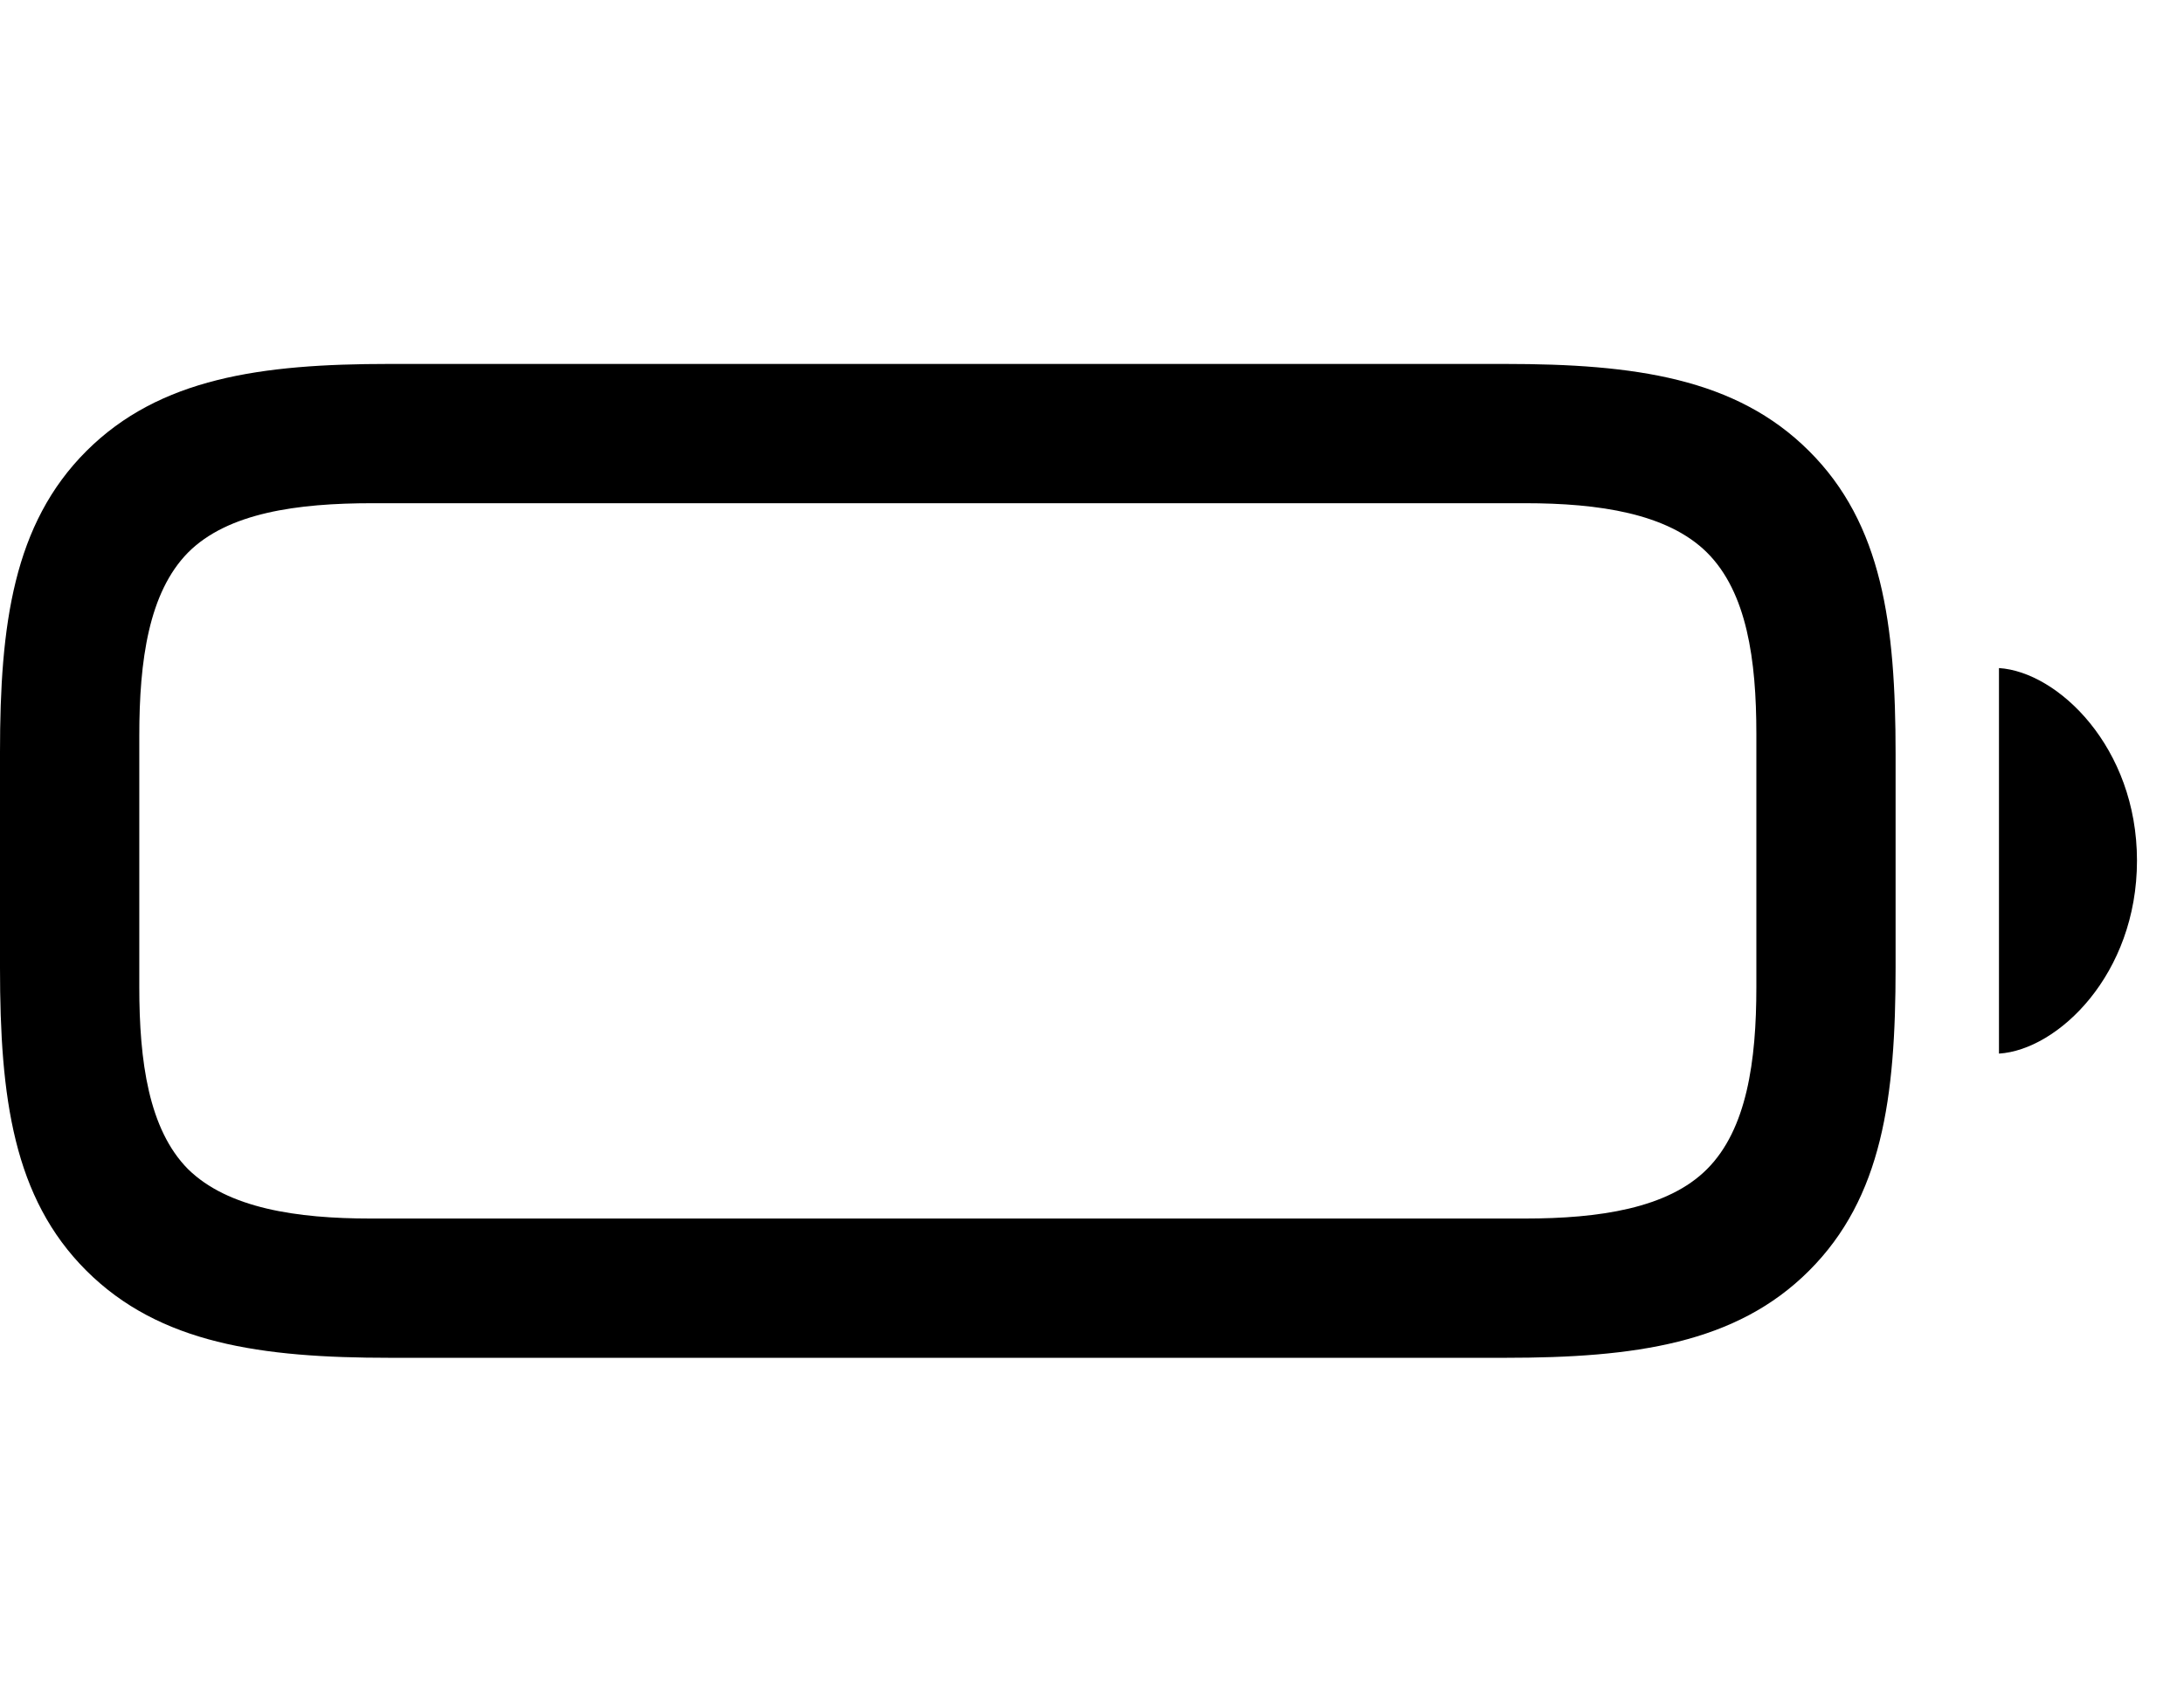 <svg width="36" height="28" viewBox="0 0 36 28" fill="none" xmlns="http://www.w3.org/2000/svg">
<path d="M6.427 22.385H24.809C26.942 22.385 28.617 22.153 29.82 20.949C31.026 19.744 31.246 18.096 31.246 15.957V12.428C31.246 10.289 31.026 8.637 29.82 7.436C28.615 6.232 26.942 6 24.809 6H6.408C4.305 6 2.63 6.232 1.424 7.436C0.22 8.639 0 10.298 0 12.399V15.957C0 18.096 0.22 19.748 1.424 20.949C2.632 22.153 4.305 22.385 6.427 22.385ZM6.109 20.089C4.894 20.089 3.757 19.921 3.099 19.274C2.45 18.619 2.296 17.494 2.296 16.276V12.126C2.296 10.889 2.452 9.768 3.099 9.11C3.754 8.452 4.903 8.296 6.138 8.296H25.137C26.353 8.296 27.488 8.464 28.138 9.11C28.796 9.766 28.951 10.88 28.951 12.097V16.276C28.951 17.494 28.794 18.617 28.138 19.274C27.492 19.923 26.353 20.089 25.137 20.089H6.109ZM32.95 17.37C33.92 17.31 35.225 16.065 35.225 14.188C35.225 12.318 33.92 11.075 32.95 11.014V17.37Z" fill="black"/>
</svg>
